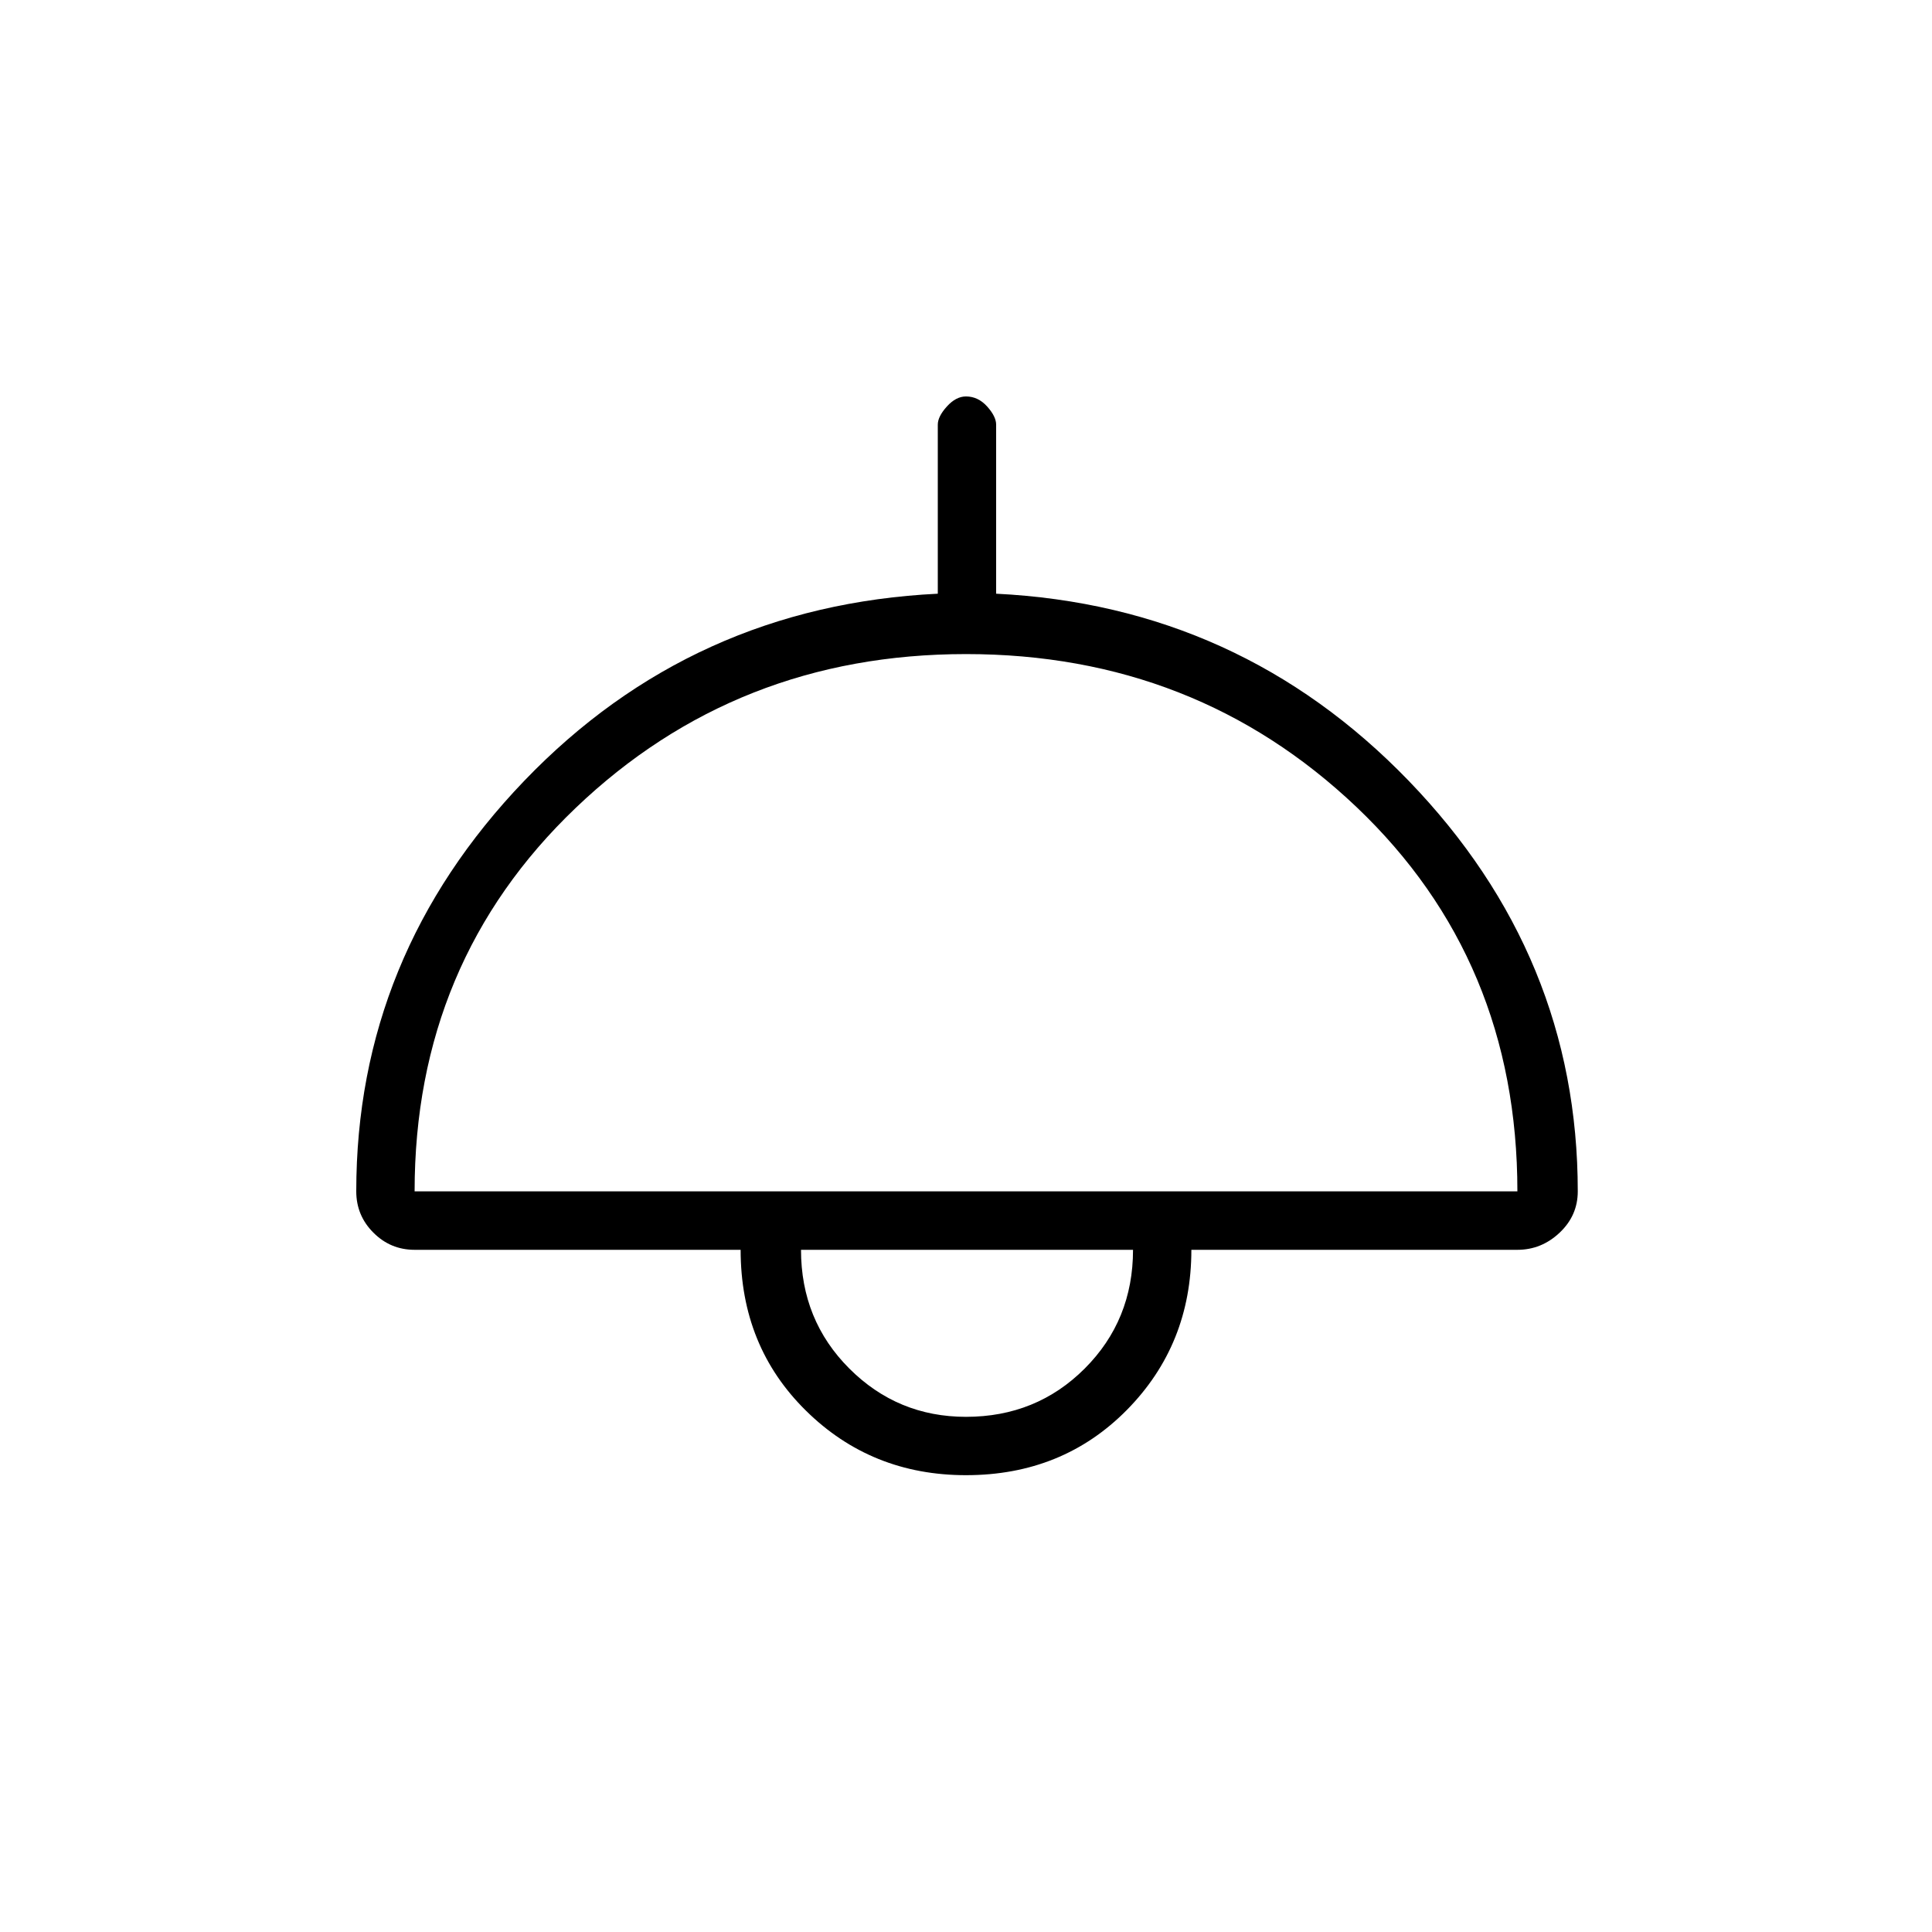 <svg xmlns="http://www.w3.org/2000/svg" height="20" width="20"><path d="M10 15.271Q9.021 15.271 8.344 14.604Q7.667 13.938 7.667 12.938H4.292Q4.042 12.938 3.865 12.76Q3.688 12.583 3.688 12.333Q3.688 9.896 5.427 8.083Q7.167 6.271 9.708 6.146V4.396Q9.708 4.312 9.802 4.208Q9.896 4.104 10 4.104Q10.125 4.104 10.219 4.208Q10.312 4.312 10.312 4.396V6.146Q12.833 6.271 14.583 8.083Q16.333 9.896 16.333 12.333Q16.333 12.583 16.146 12.76Q15.958 12.938 15.708 12.938H12.333Q12.333 13.917 11.667 14.594Q11 15.271 10 15.271ZM4.292 12.333H15.708Q15.708 9.938 14.042 8.354Q12.375 6.771 10 6.771Q7.625 6.771 5.958 8.365Q4.292 9.958 4.292 12.333ZM10 14.667Q10.729 14.667 11.229 14.167Q11.729 13.667 11.729 12.938H8.292Q8.292 13.667 8.792 14.167Q9.292 14.667 10 14.667ZM10 12.938Q10 12.938 10 12.938Q10 12.938 10 12.938Q10 12.938 10 12.938Q10 12.938 10 12.938Z"/></svg>